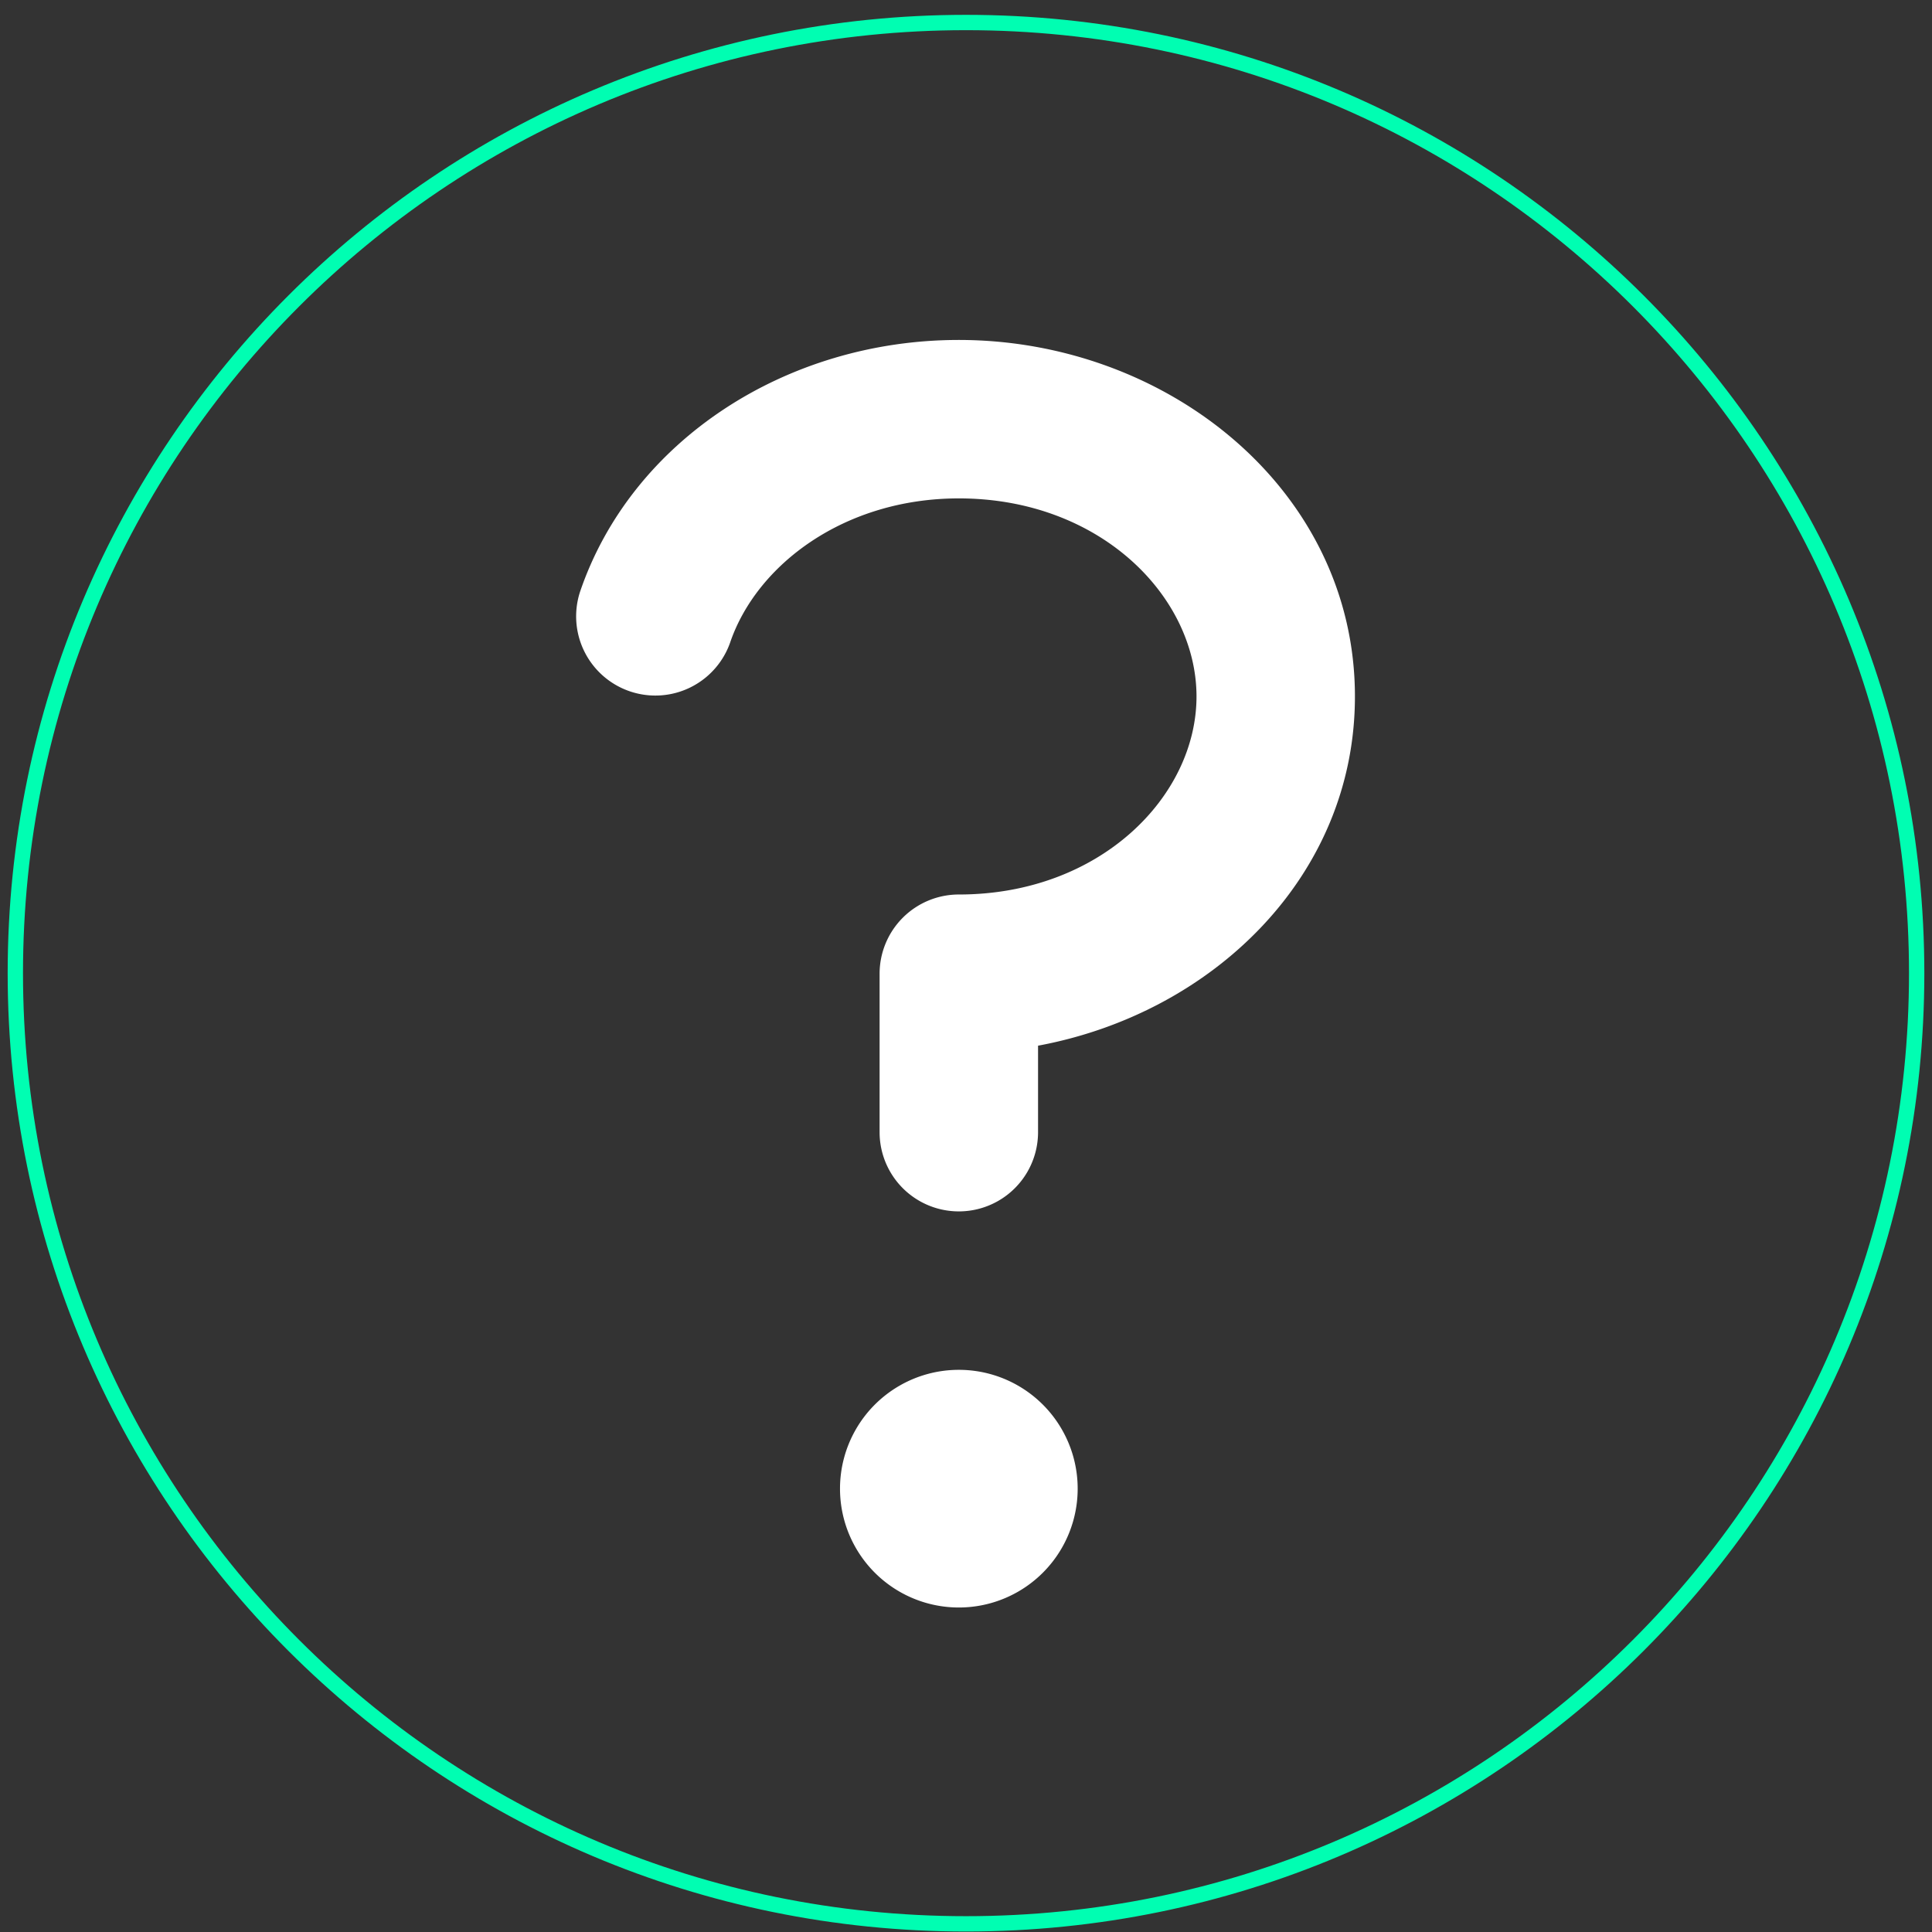 <svg width="126" height="126" fill="none" xmlns="http://www.w3.org/2000/svg"><rect width="100%" height="100%" fill="#333333" stroke="none"/><path fill-rule="evenodd" clip-rule="evenodd" d="M47.613 41.918c1.731-5.091 7.454-9.414 14.92-9.414 9.23 0 15.5 6.41 15.5 12.917s-6.27 12.916-15.5 12.916a5.167 5.167 0 00-5.168 5.167v10.333a5.167 5.167 0 1010.334 0v-5.64c11.382-2.11 20.666-11.045 20.666-22.776 0-13.467-12.235-23.25-25.833-23.25-11.258 0-21.352 6.57-24.702 16.42a5.167 5.167 0 009.783 3.327zm14.92 62.919a7.75 7.75 0 100-15.5 7.75 7.75 0 000 15.5z" fill="#fff"/><path d="M125 63.468c0 34.234-27.751 62-62 62-34.25 0-62-27.766-62-62s27.75-62 62-62c34.249 0 62 27.766 62 62z" stroke="#00FEB2"/></svg>